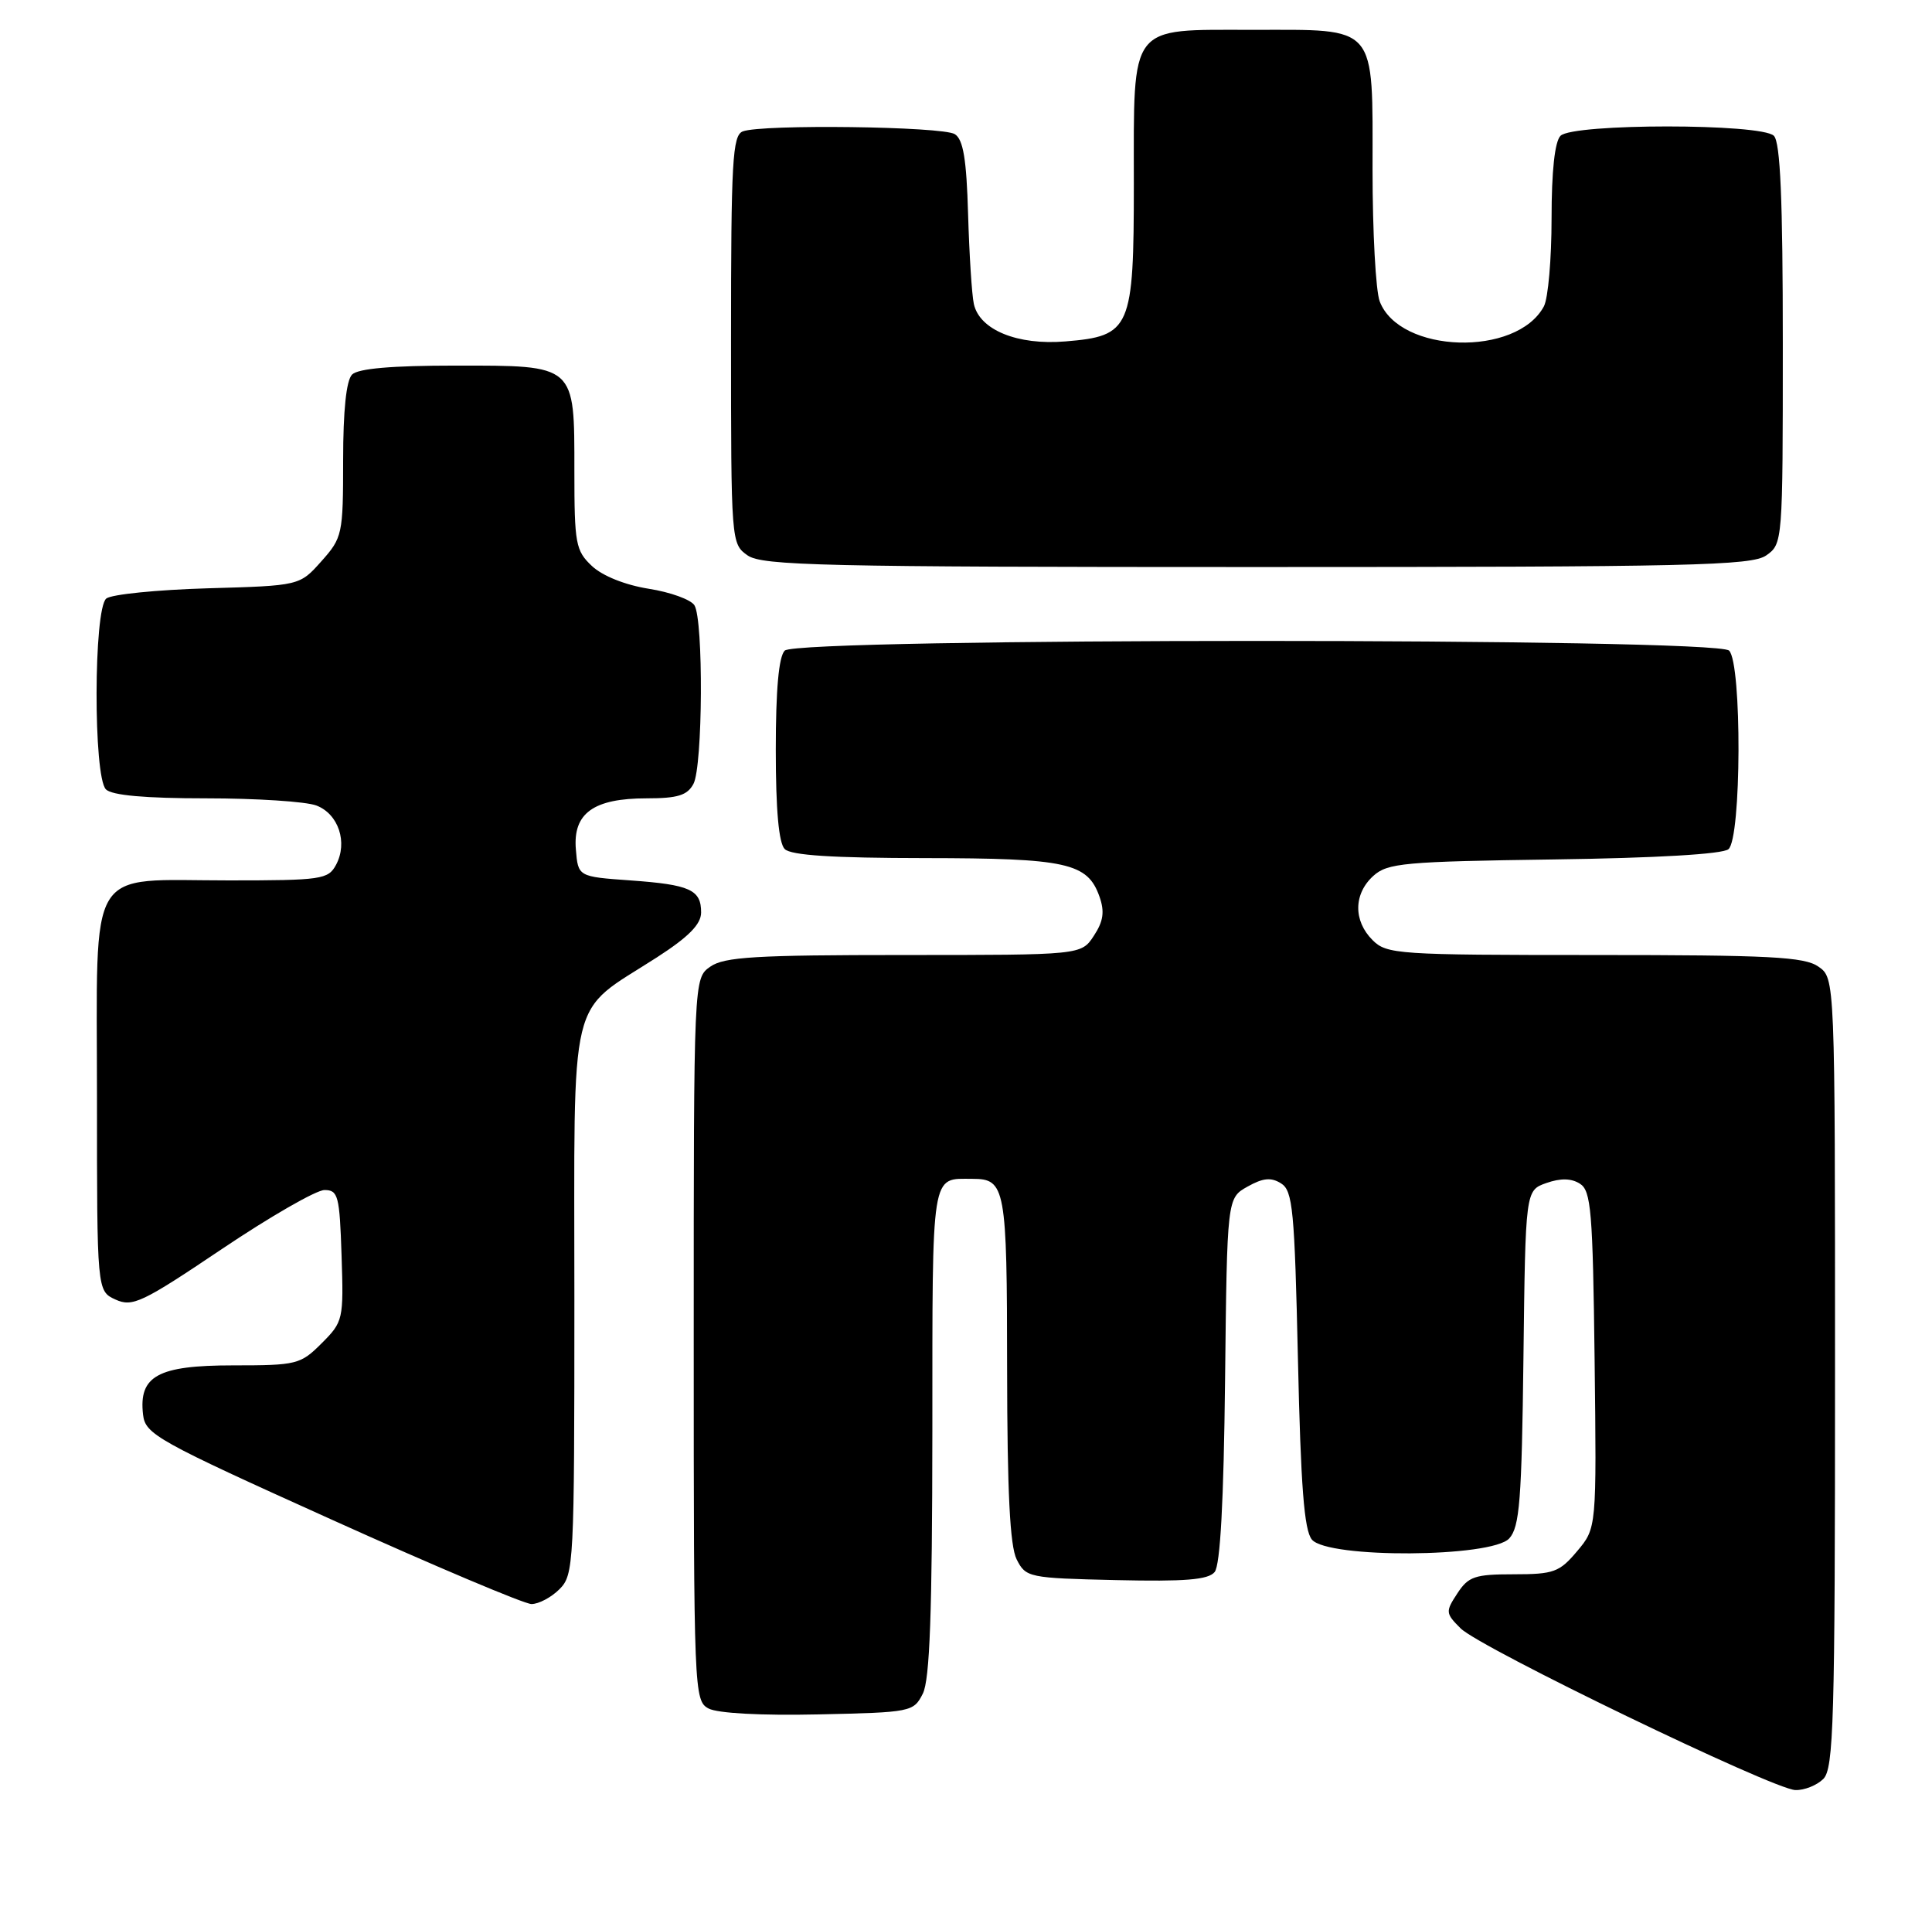 <?xml version="1.0" encoding="UTF-8" standalone="no"?>
<!DOCTYPE svg PUBLIC "-//W3C//DTD SVG 1.1//EN" "http://www.w3.org/Graphics/SVG/1.1/DTD/svg11.dtd" >
<svg xmlns="http://www.w3.org/2000/svg" xmlns:xlink="http://www.w3.org/1999/xlink" version="1.1" viewBox="0 0 259 256">
 <g >
 <path fill="currentColor"
d=" M 244.43 238.43 C 245.82 237.04 246.00 230.72 246.00 183.99 C 246.00 131.11 246.00 131.11 243.78 129.56 C 241.90 128.24 237.30 128.00 213.78 128.00 C 187.33 128.00 185.90 127.90 184.00 126.00 C 181.41 123.41 181.45 119.81 184.10 117.40 C 186.01 115.67 188.23 115.47 208.32 115.19 C 222.06 115.00 230.92 114.48 231.71 113.82 C 233.46 112.38 233.53 88.93 231.80 87.20 C 230.07 85.47 106.93 85.47 105.20 87.20 C 104.40 88.00 104.00 92.42 104.00 100.50 C 104.00 108.58 104.40 113.00 105.20 113.80 C 106.04 114.64 111.65 115.00 123.95 115.01 C 143.03 115.03 145.80 115.64 147.40 120.19 C 148.10 122.19 147.92 123.48 146.64 125.42 C 144.95 128.00 144.95 128.00 121.20 128.00 C 101.32 128.00 97.08 128.25 95.22 129.56 C 93.00 131.11 93.00 131.11 93.00 179.52 C 93.00 226.83 93.05 227.95 94.99 228.99 C 96.19 229.63 102.06 229.95 109.71 229.78 C 122.16 229.51 122.47 229.45 123.71 227.00 C 124.65 225.14 124.97 216.14 124.99 191.86 C 125.00 156.48 124.76 158.00 130.38 158.00 C 134.79 158.00 135.00 159.14 135.01 183.45 C 135.03 200.00 135.39 207.20 136.29 209.00 C 137.52 211.43 137.88 211.51 149.63 211.78 C 158.86 211.99 161.97 211.74 162.83 210.70 C 163.59 209.79 164.05 201.22 164.23 184.96 C 164.50 160.58 164.50 160.58 167.24 159.04 C 169.33 157.87 170.40 157.77 171.74 158.61 C 173.31 159.59 173.55 162.16 174.00 182.21 C 174.38 199.21 174.83 205.10 175.87 206.35 C 178.00 208.90 199.99 208.77 202.33 206.19 C 203.72 204.65 204.00 201.06 204.23 181.97 C 204.50 159.55 204.50 159.55 207.30 158.56 C 209.21 157.89 210.65 157.92 211.80 158.65 C 213.30 159.59 213.53 162.33 213.77 182.26 C 214.04 204.80 214.04 204.80 211.43 207.90 C 209.06 210.72 208.29 211.00 202.93 211.00 C 197.72 211.00 196.85 211.29 195.37 213.56 C 193.76 216.01 193.78 216.23 195.81 218.25 C 198.41 220.85 237.66 239.81 240.68 239.92 C 241.88 239.96 243.56 239.29 244.43 238.43 Z  M 75.00 213.00 C 76.93 211.07 77.00 209.67 77.00 174.14 C 77.00 132.04 76.03 136.07 88.07 128.31 C 92.32 125.57 93.98 123.88 93.99 122.31 C 94.00 119.25 92.51 118.57 84.50 118.00 C 77.50 117.50 77.50 117.50 77.20 113.85 C 76.79 109.00 79.56 107.00 86.69 107.00 C 90.85 107.00 92.14 106.60 92.96 105.07 C 94.22 102.72 94.32 83.06 93.09 81.12 C 92.61 80.36 89.85 79.36 86.96 78.91 C 83.82 78.41 80.76 77.19 79.35 75.86 C 77.17 73.81 77.00 72.88 77.00 63.15 C 77.00 48.77 77.25 49.00 61.05 49.00 C 52.54 49.00 48.01 49.39 47.20 50.20 C 46.42 50.98 46.00 55.02 46.00 61.68 C 46.00 71.63 45.90 72.07 43.08 75.23 C 40.17 78.50 40.17 78.50 27.83 78.85 C 21.05 79.05 14.94 79.66 14.25 80.22 C 12.54 81.62 12.50 104.10 14.20 105.80 C 15.00 106.60 19.45 107.00 27.63 107.00 C 34.36 107.00 41.01 107.43 42.41 107.96 C 45.38 109.09 46.65 112.92 45.05 115.91 C 44.00 117.87 43.10 118.00 30.69 118.00 C 11.41 118.00 13.00 115.39 13.00 147.08 C 13.00 173.04 13.00 173.04 15.49 174.18 C 17.76 175.21 19.05 174.60 29.74 167.41 C 36.21 163.06 42.40 159.50 43.50 159.50 C 45.33 159.50 45.53 160.26 45.79 168.29 C 46.07 176.86 46.01 177.15 43.12 180.04 C 40.28 182.88 39.79 183.00 31.23 183.00 C 21.15 183.00 18.57 184.42 19.18 189.62 C 19.48 192.24 21.08 193.13 44.50 203.69 C 58.25 209.90 70.29 214.98 71.25 214.99 C 72.21 214.99 73.90 214.10 75.00 213.00 Z  M 236.78 74.44 C 238.98 72.90 239.00 72.65 239.00 46.14 C 239.00 26.68 238.67 19.07 237.80 18.20 C 236.13 16.53 210.87 16.53 209.20 18.20 C 208.43 18.97 208.00 22.93 208.00 29.27 C 208.00 34.69 207.54 40.00 206.97 41.06 C 203.32 47.87 187.62 47.40 184.96 40.39 C 184.43 39.00 184.00 31.07 184.00 22.76 C 184.00 3.08 184.79 4.00 167.90 4.00 C 151.22 4.00 152.00 2.99 152.00 24.61 C 152.00 44.09 151.59 45.04 142.83 45.76 C 136.39 46.30 131.30 44.21 130.55 40.73 C 130.28 39.50 129.94 34.10 129.78 28.71 C 129.57 21.33 129.13 18.69 128.00 17.98 C 126.36 16.94 102.14 16.63 99.58 17.61 C 98.19 18.14 98.00 21.55 98.00 45.55 C 98.00 72.67 98.02 72.90 100.22 74.44 C 102.18 75.81 110.33 76.00 168.50 76.00 C 226.67 76.00 234.82 75.81 236.78 74.44 Z "/>
</g>
</svg>